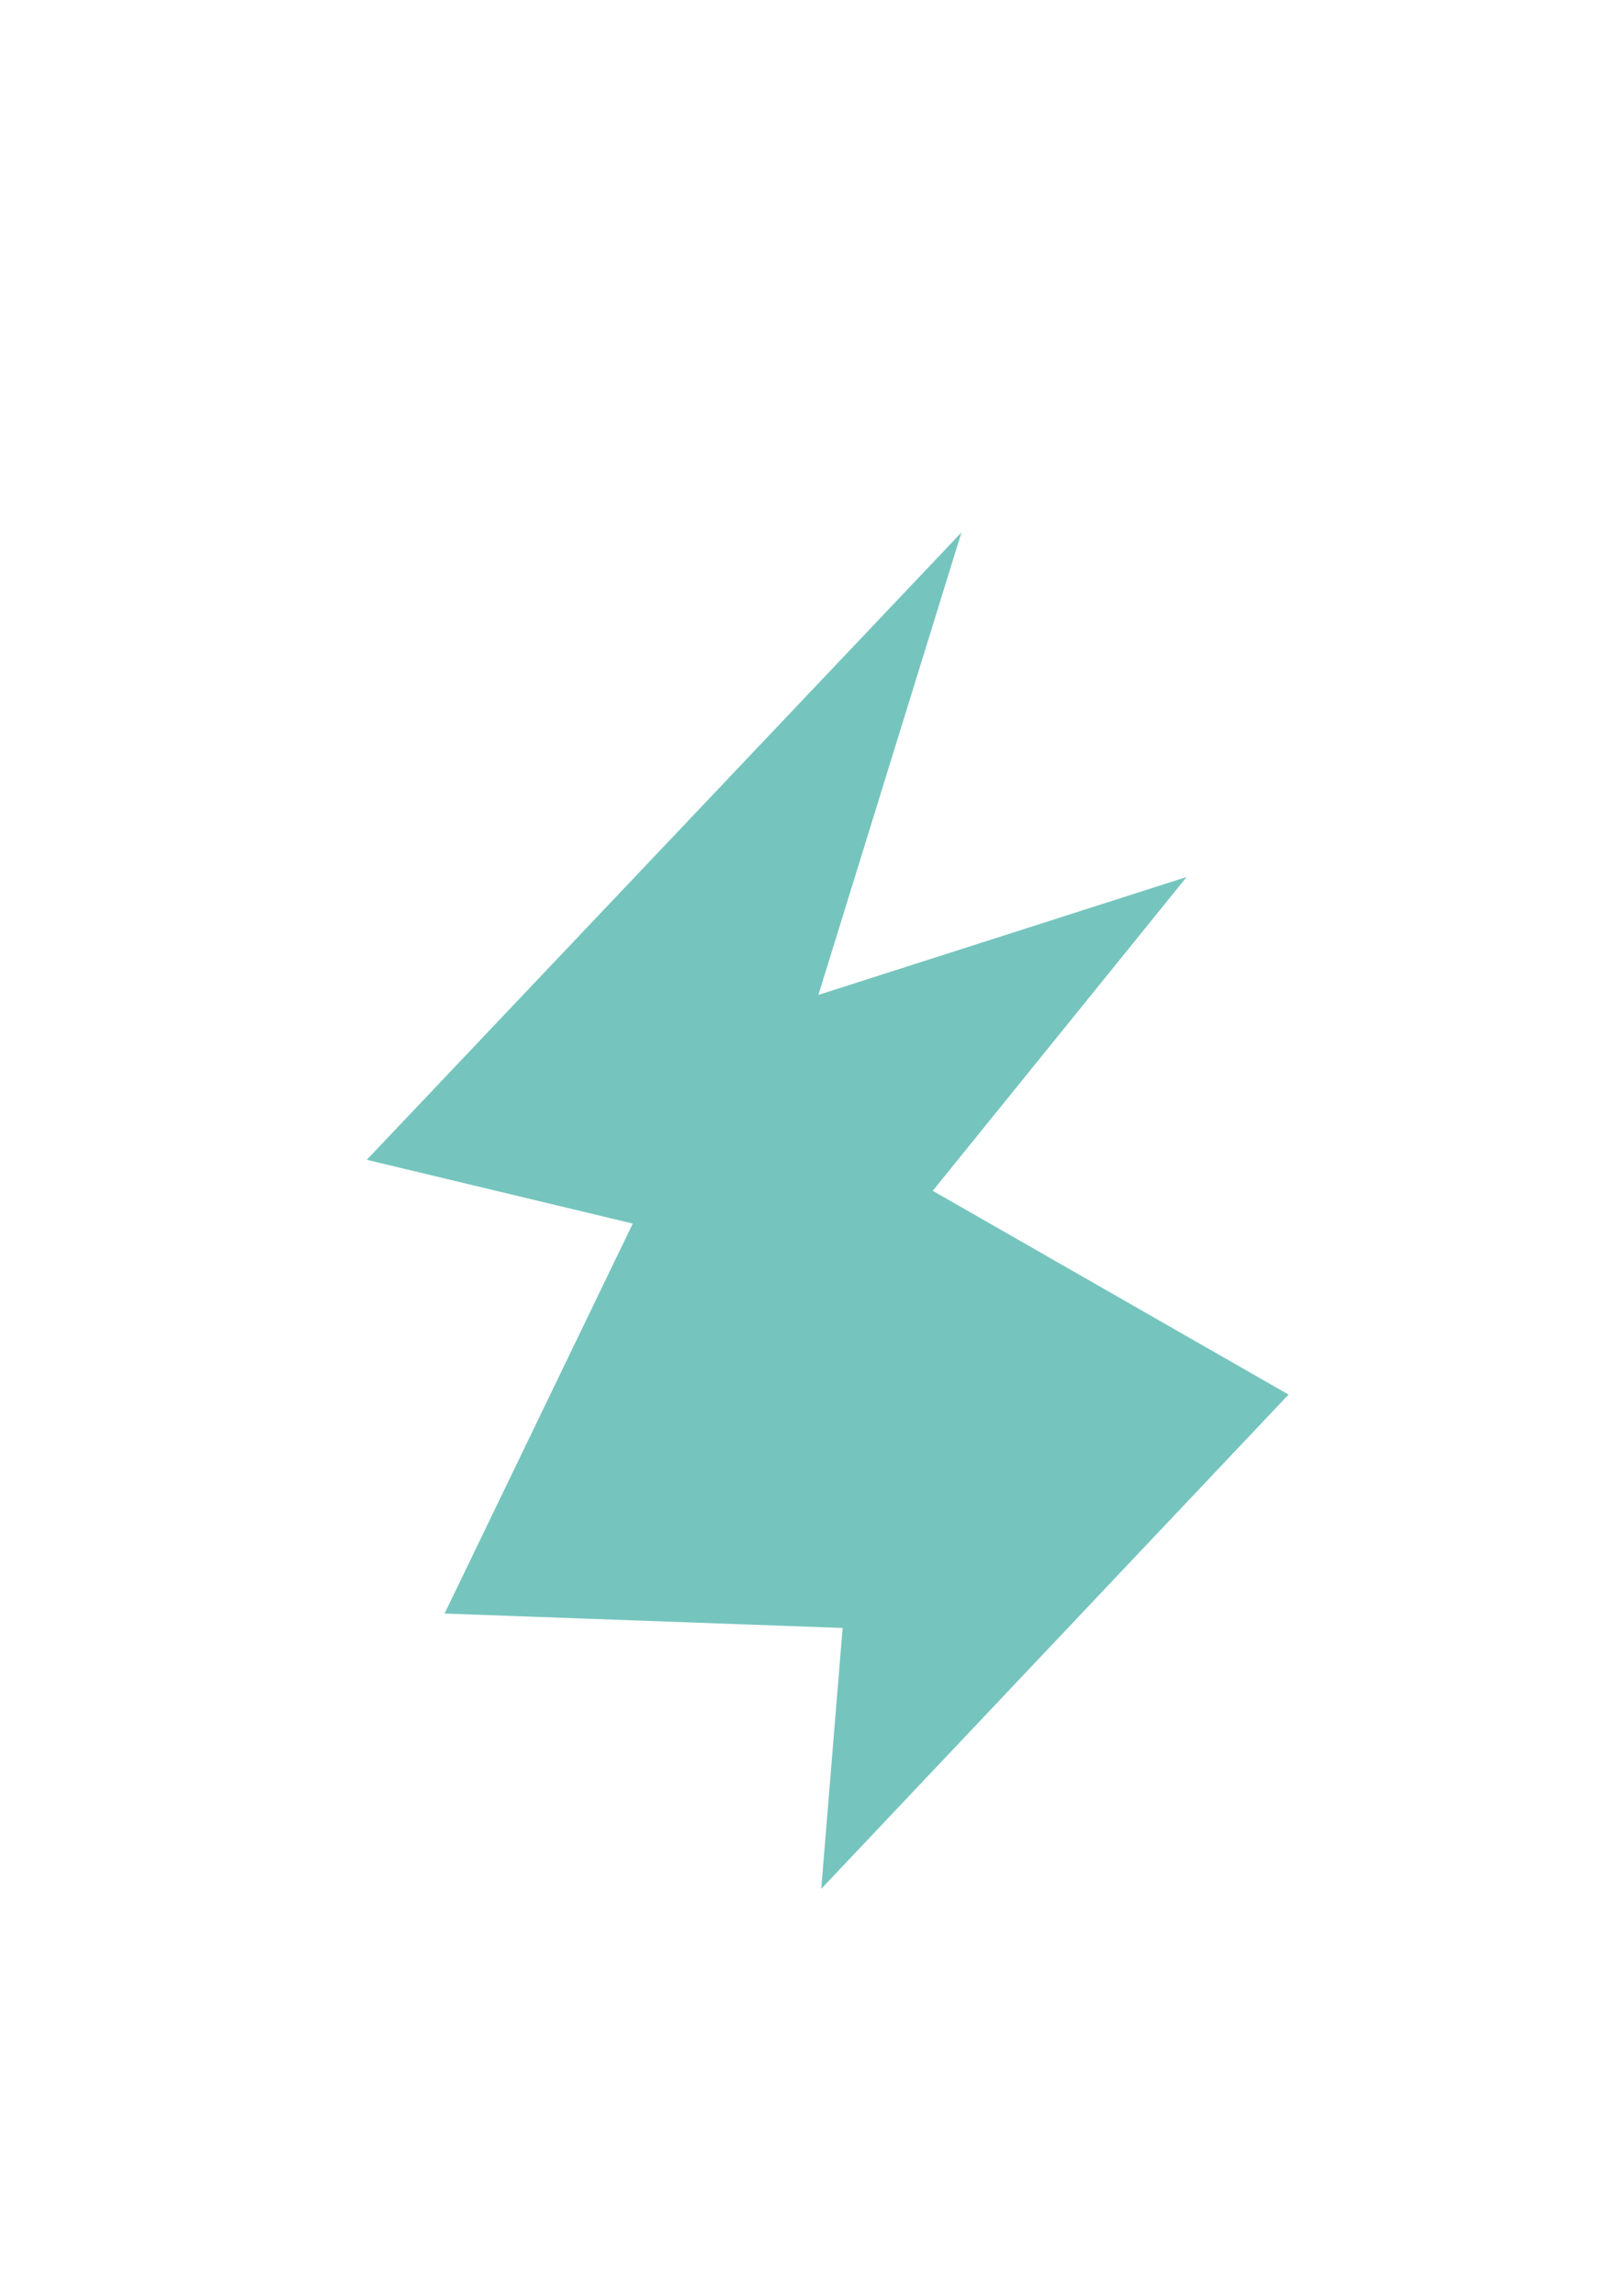 <svg xmlns="http://www.w3.org/2000/svg" xml:space="preserve" stroke-miterlimit="10" style="fill-rule:nonzero;clip-rule:evenodd;stroke-linecap:round;stroke-linejoin:round" viewBox="0 0 350 500"><path fill="#75c5be" d="m209.409 115.927-81.623 86.087-47.907 50.527 57.935 13.884-40.989 84.914 86.694 3.144-4.656 56.803L280.645 303.66l-77.497-44.369 55.304-68.333-80.207 25.679 31.164-100.71Z"/></svg>